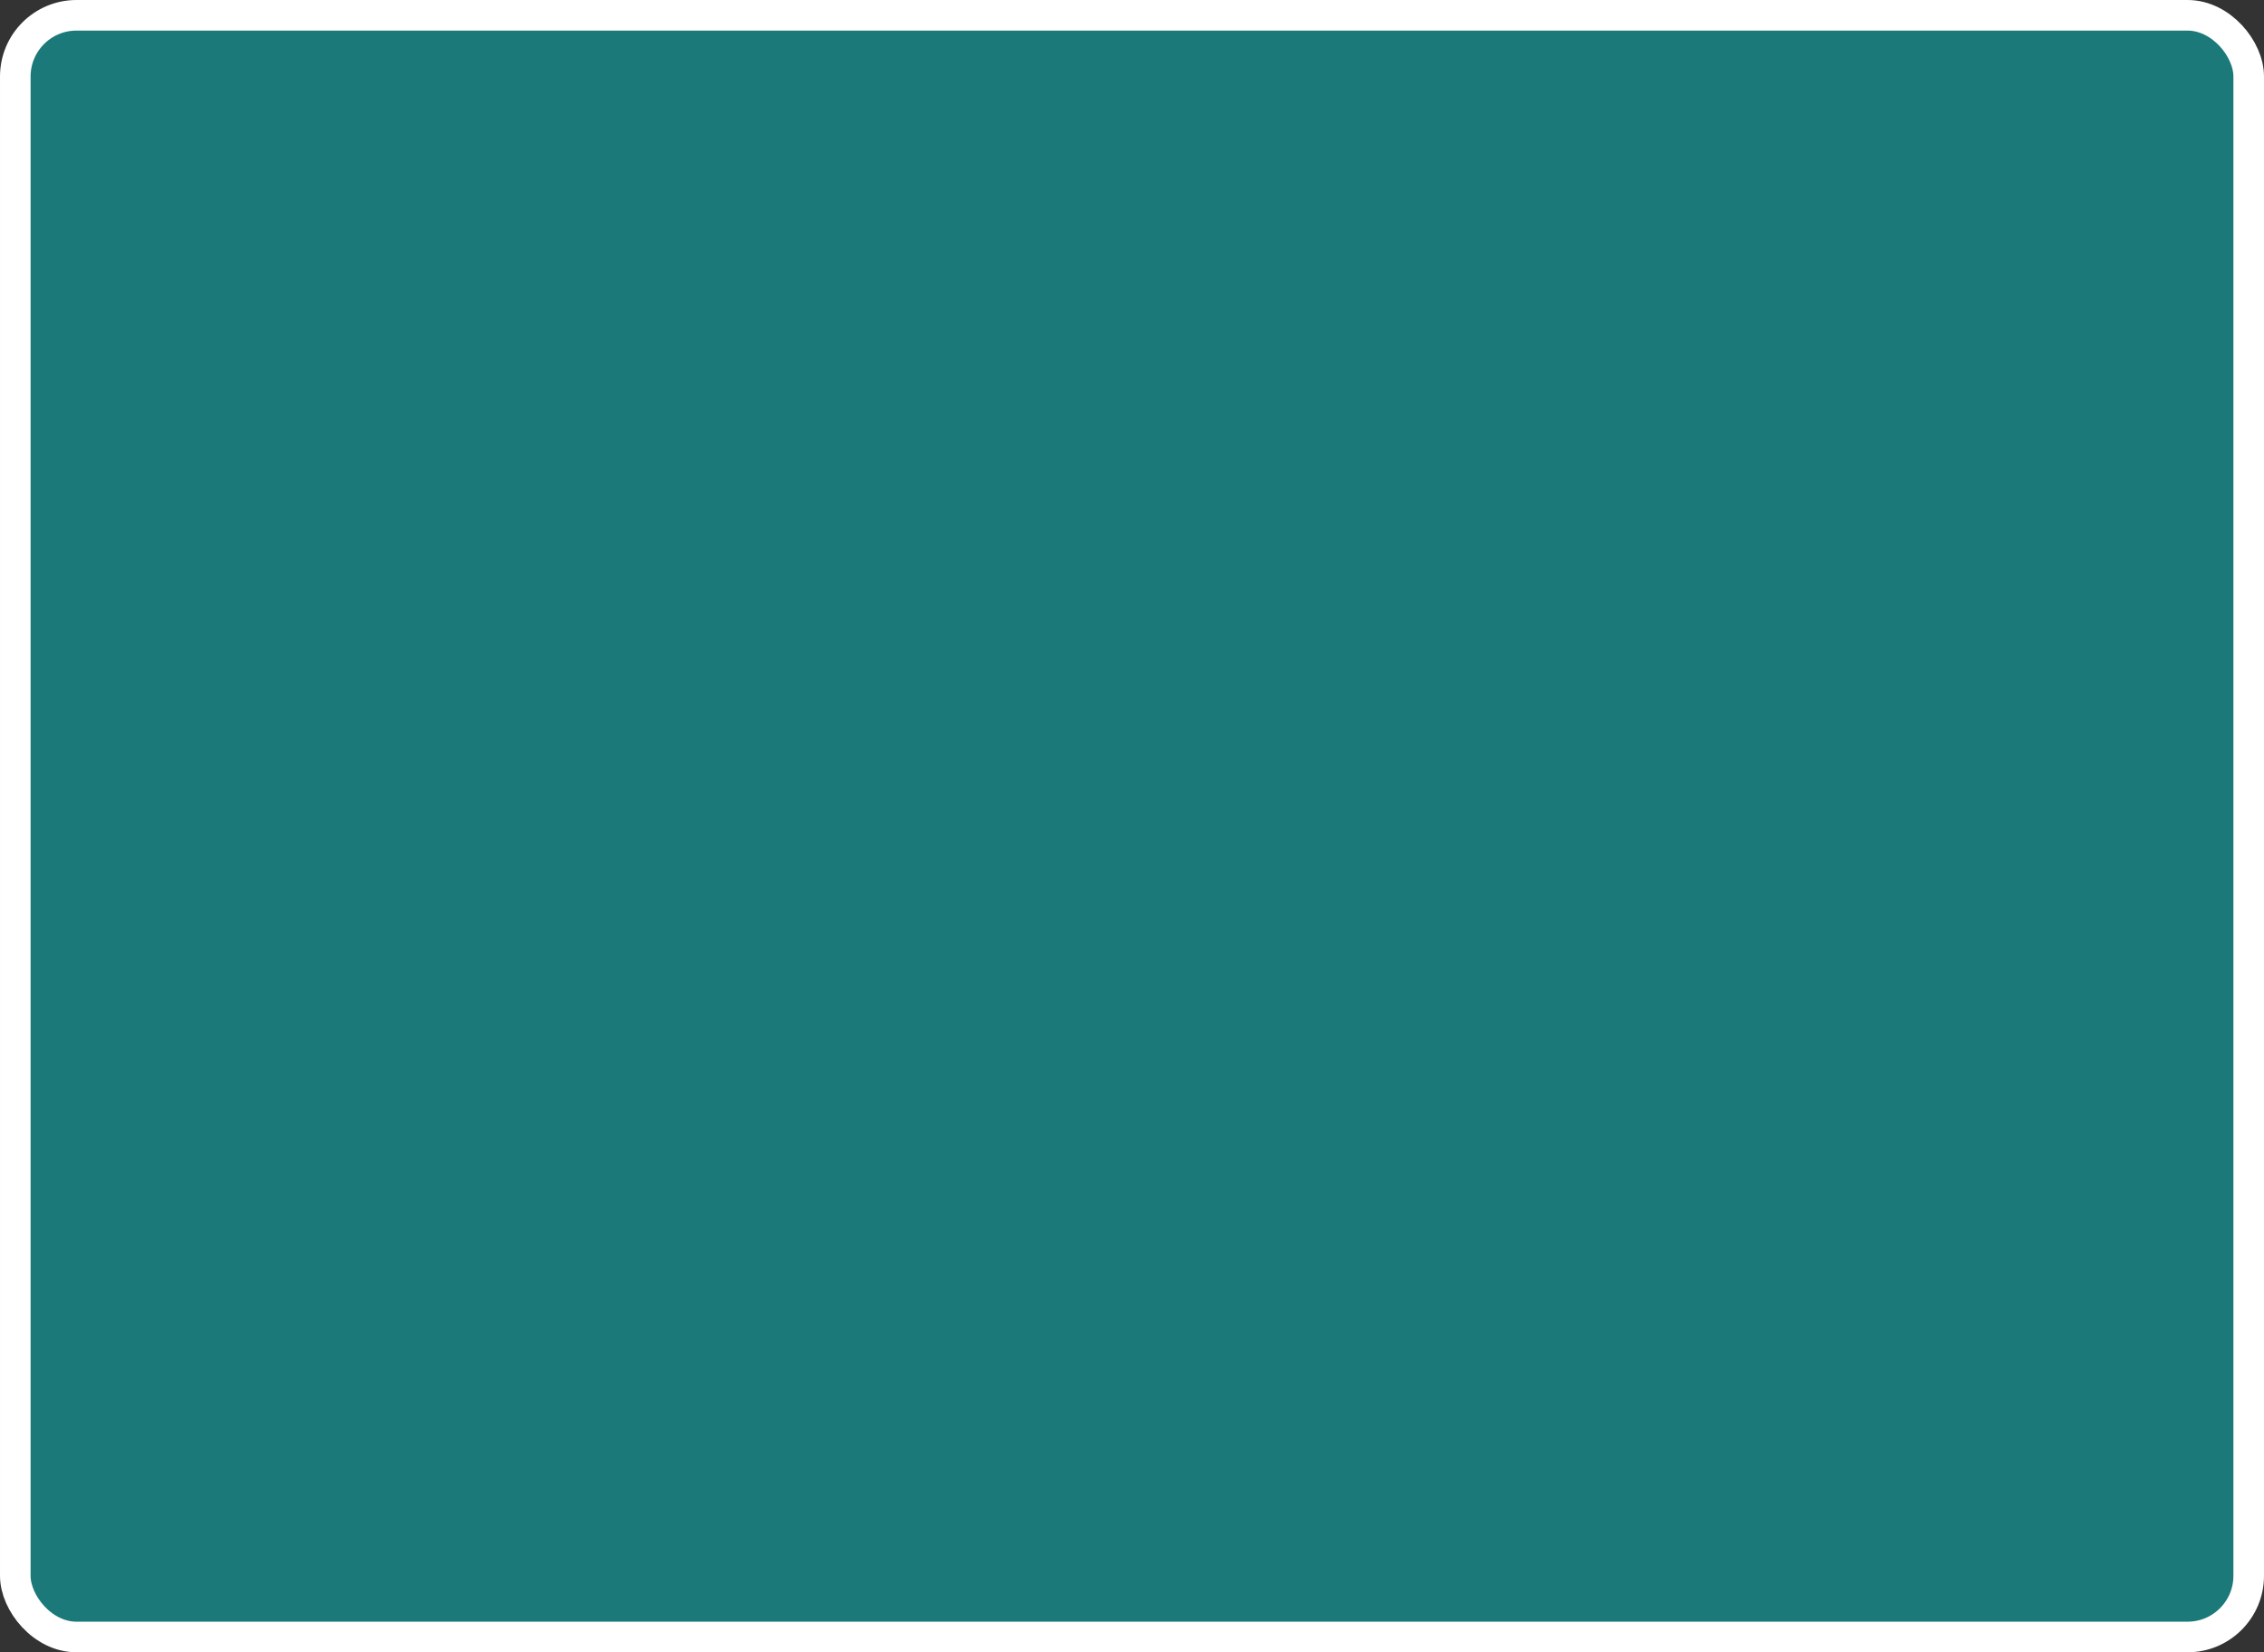<?xml version='1.0' encoding='utf-8'?>
<svg xmlns="http://www.w3.org/2000/svg" width="74" height="54" viewBox="0 0 74 54">
  <rect x="0" y="0" width="74" height="54" fill="#333333" stroke="none"/>
  <rect x="0.5" y="0.5" width="73" height="53" rx="2" ry="2" fill="#1B7979" stroke="#FFFFFF" stroke-width="1"/>
</svg>

